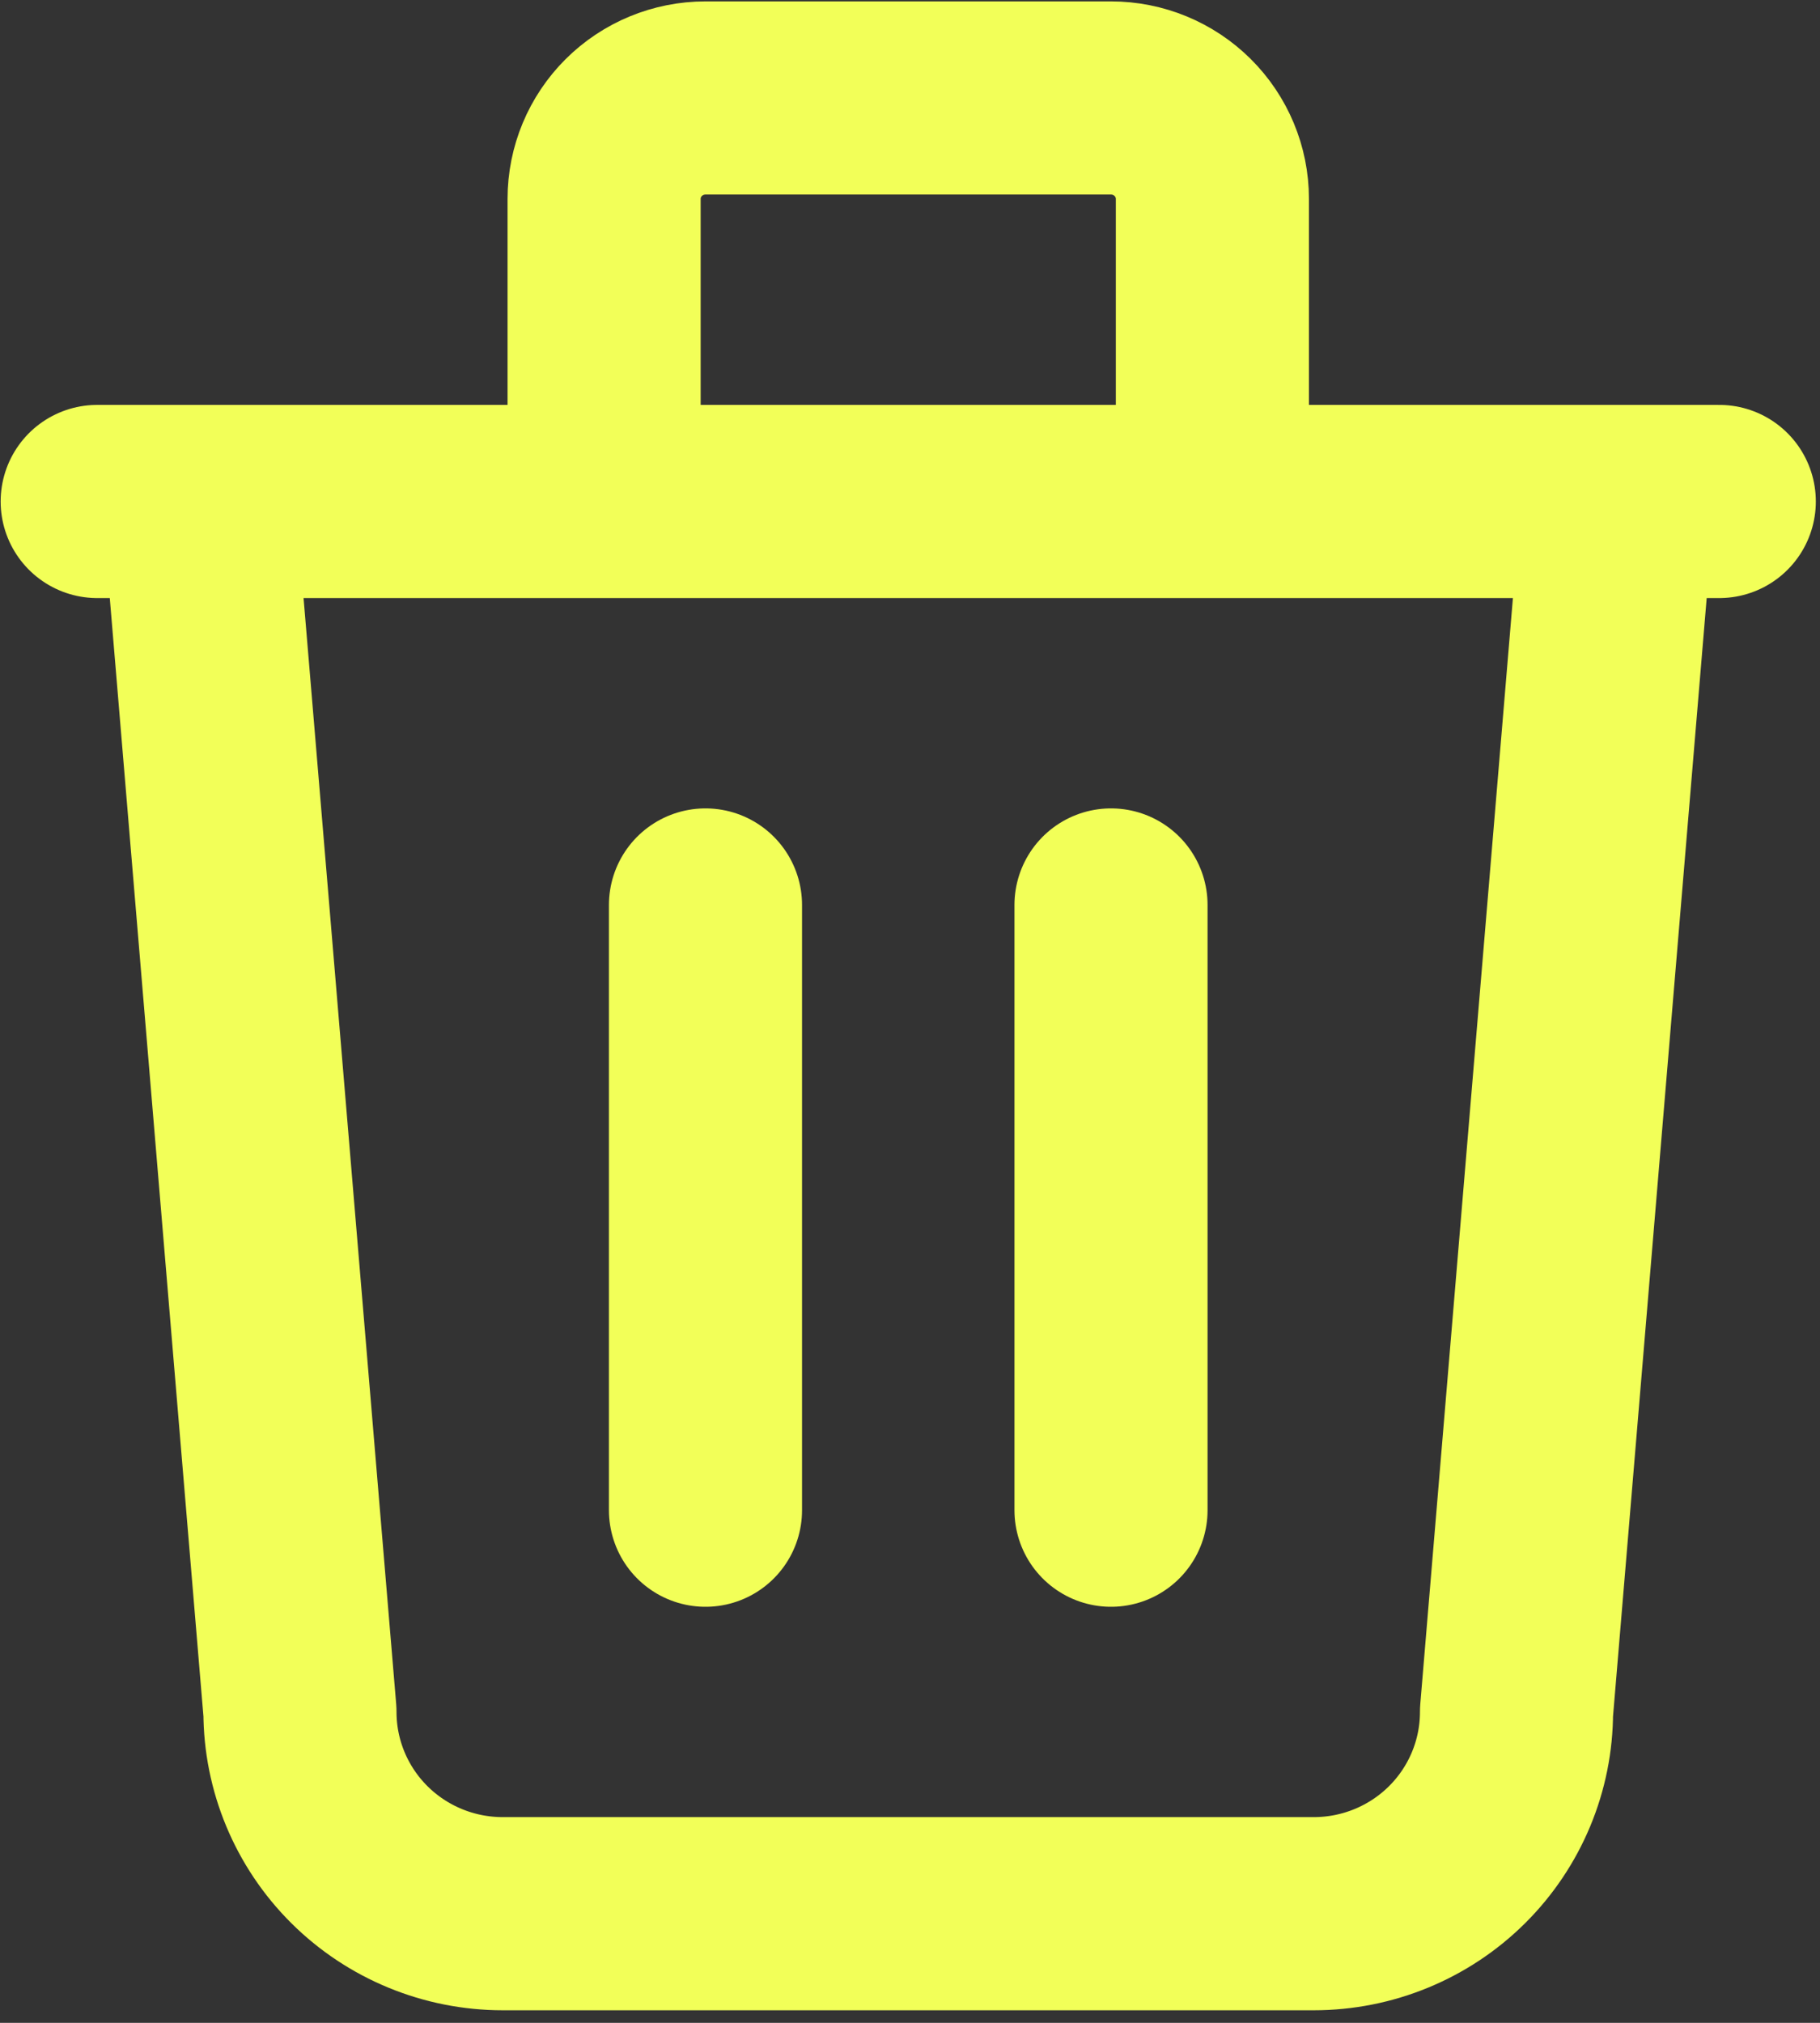 <svg width="81" height="90" viewBox="0 0 81 90" fill="none" xmlns="http://www.w3.org/2000/svg">
<rect x="0" y="0" width="81" height="90" fill="#333333" stroke="none"/>
<path d="M4.326 22.312H76.517M31.398 40.264V67.192M49.446 40.264V67.192M8.838 22.312L13.35 76.168C13.35 78.549 14.301 80.832 15.993 82.516C17.685 84.199 19.981 85.144 22.374 85.144H58.469C60.863 85.144 63.158 84.199 64.85 82.516C66.543 80.832 67.493 78.549 67.493 76.168L72.005 22.312M26.886 22.312V8.847C26.886 7.657 27.361 6.516 28.207 5.674C29.053 4.832 30.201 4.359 31.398 4.359H49.446C50.642 4.359 51.79 4.832 52.636 5.674C53.482 6.516 53.958 7.657 53.958 8.847V22.312" stroke="#F2FF58" stroke-width="8.594" stroke-linecap="round" stroke-linejoin="round"/>
</svg>
